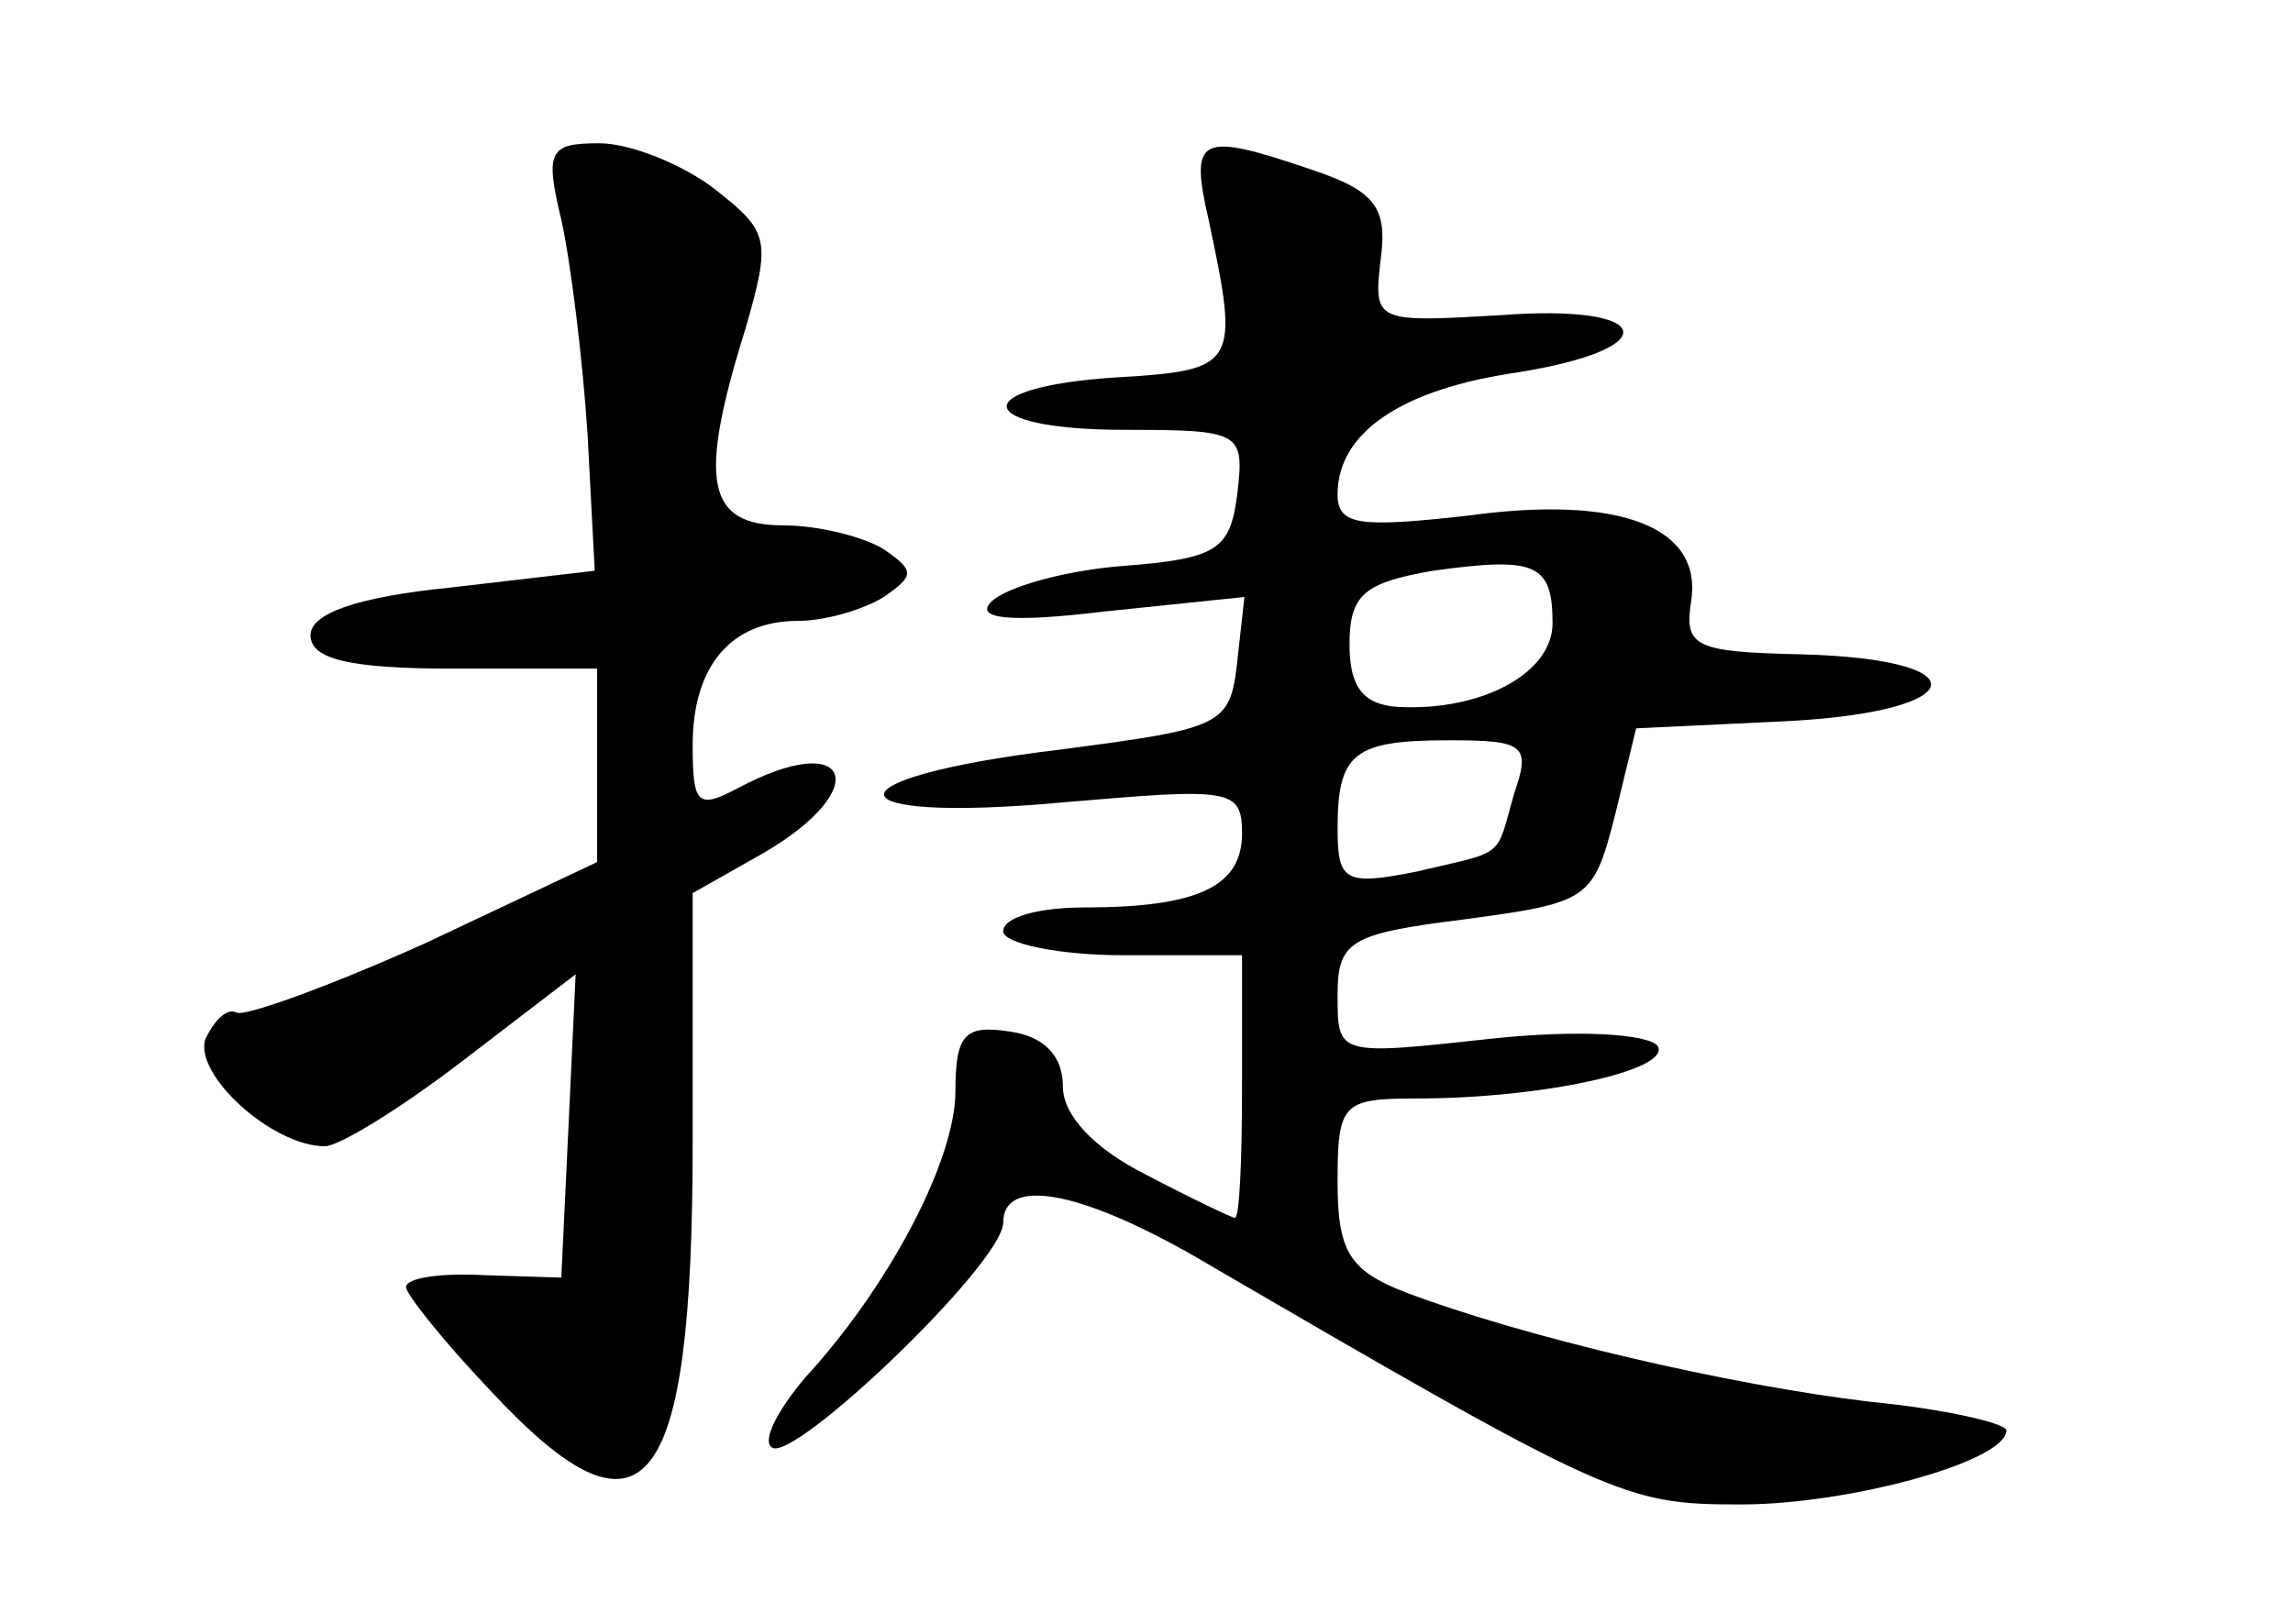 <?xml version="1.0" standalone="no"?>
<!DOCTYPE svg PUBLIC "-//W3C//DTD SVG 20010904//EN"
 "http://www.w3.org/TR/2001/REC-SVG-20010904/DTD/svg10.dtd">
<svg version="1.0" xmlns="http://www.w3.org/2000/svg"
 width="96pt" height="68pt" viewBox="0 0 96 68"
 preserveAspectRatio="xMidYMid meet">
<g transform="translate(0,68) scale(0.1,-0.1)"
fill="#000000" stroke="none">
<path d="M235 588 c4 -18 9 -59 11 -90 l3 -57 -60 -7 c-40 -4 -59 -11 -59 -20
0 -10 16 -14 60 -14 l60 0 0 -41 0 -40 -72 -34 c-40 -18 -76 -31 -79 -29 -4 2
-9 -3 -13 -11 -5 -15 28 -45 50 -45 6 0 32 16 58 36 l47 36 -3 -64 -3 -63 -32
1 c-18 1 -33 -1 -33 -5 0 -3 16 -23 35 -43 65 -70 85 -45 85 104 l0 104 30 17
c46 27 36 52 -11 27 -17 -9 -19 -7 -19 18 0 33 16 52 44 52 12 0 28 5 36 10
13 9 13 11 0 20 -8 5 -27 10 -42 10 -32 0 -36 18 -16 82 11 38 10 41 -13 59
-13 10 -35 19 -48 19 -21 0 -23 -3 -16 -32z"/>
<path d="M506 588 c13 -61 12 -63 -38 -66 -64 -4 -61 -22 3 -22 49 0 50 -1 47
-27 -3 -23 -8 -27 -48 -30 -25 -2 -49 -9 -55 -15 -7 -7 7 -9 48 -4 l58 6 -3
-27 c-3 -27 -6 -28 -75 -37 -99 -12 -96 -31 2 -22 70 6 75 6 75 -13 0 -22 -18
-31 -66 -31 -19 0 -34 -4 -34 -10 0 -5 23 -10 50 -10 l50 0 0 -55 c0 -30 -1
-55 -3 -55 -1 0 -18 8 -37 18 -22 11 -35 25 -35 37 0 13 -8 21 -22 23 -19 3
-23 -1 -23 -25 0 -29 -28 -82 -63 -120 -11 -13 -18 -26 -14 -29 8 -8 97 77 97
94 0 19 31 14 80 -14 175 -102 180 -104 229 -104 45 0 111 18 111 31 0 3 -26
9 -57 12 -59 7 -145 27 -195 46 -23 9 -28 17 -28 46 0 33 2 35 33 35 53 0 107
12 101 22 -4 5 -33 7 -70 3 -64 -7 -64 -7 -64 18 0 23 5 26 53 32 52 7 54 8
63 43 l9 37 63 3 c77 4 82 26 6 28 -44 1 -49 3 -46 22 5 31 -29 45 -94 36 -45
-5 -54 -4 -54 9 0 26 27 44 75 51 63 10 58 29 -7 24 -52 -3 -53 -3 -50 23 3
22 -2 29 -29 38 -47 16 -51 14 -43 -21z m144 -169 c0 -21 -30 -37 -65 -35 -14
1 -20 8 -20 26 0 21 6 26 35 31 43 6 50 3 50 -22z m-16 -71 c-8 -28 -3 -24
-41 -33 -30 -6 -33 -4 -33 18 0 32 7 37 47 37 31 0 34 -2 27 -22z"/>
</g>
</svg>
